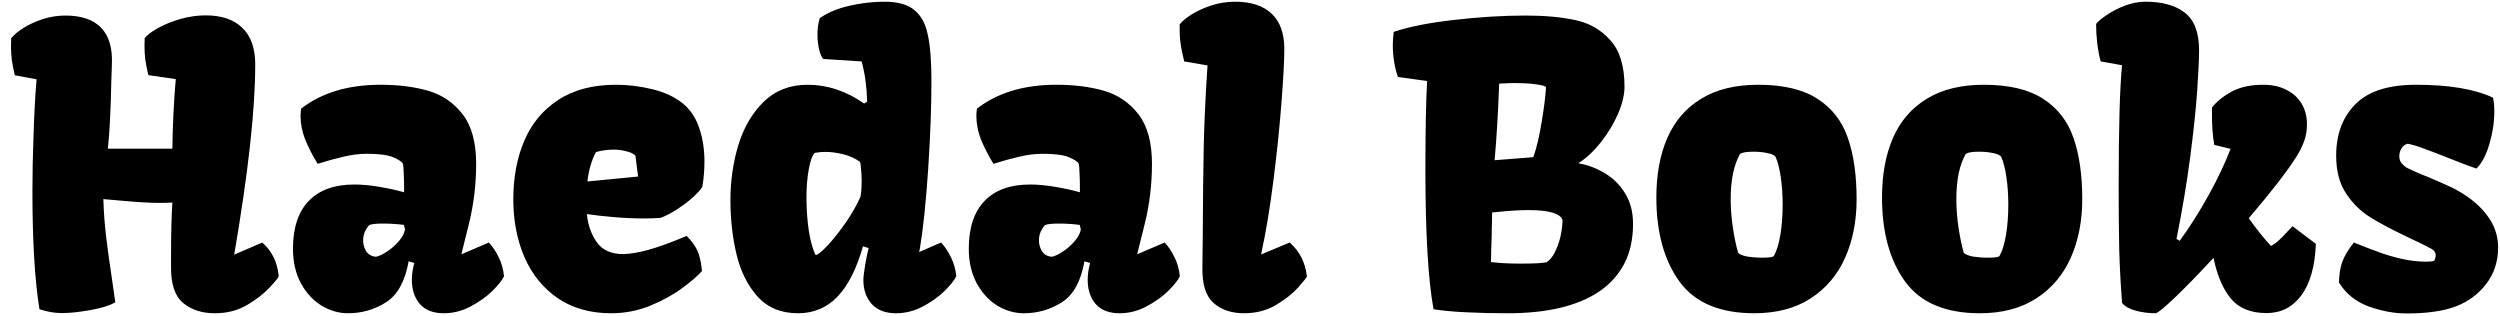 <svg width="206" height="26" viewBox="0 0 206 26" fill="none" xmlns="http://www.w3.org/2000/svg">
<path d="M2.672 15.797C2.672 14.287 2.703 12.713 2.766 11.078C2.818 9.359 2.901 7.844 3.016 6.531H2.984L1.219 6.203C1.104 5.693 1.021 5.26 0.969 4.906C0.927 4.542 0.906 4.167 0.906 3.781C0.906 3.51 0.911 3.302 0.922 3.156C1.141 2.875 1.474 2.594 1.922 2.312C2.38 2.021 2.911 1.776 3.516 1.578C4.12 1.38 4.745 1.281 5.391 1.281C6.714 1.281 7.698 1.62 8.344 2.297C8.99 2.974 9.281 3.984 9.219 5.328L9.172 6.688C9.13 8.969 9.036 10.823 8.891 12.25H14.203C14.234 10.177 14.328 8.266 14.484 6.516H14.453L12.219 6.188C12.104 5.677 12.021 5.245 11.969 4.891C11.927 4.526 11.906 4.151 11.906 3.766C11.906 3.495 11.912 3.286 11.922 3.141C12.141 2.87 12.516 2.589 13.047 2.297C13.578 2.005 14.188 1.76 14.875 1.562C15.573 1.365 16.26 1.266 16.938 1.266C18.26 1.266 19.271 1.609 19.969 2.297C20.677 2.974 21.031 3.979 21.031 5.312C21.031 9.042 20.453 14.266 19.297 20.984L21.609 19.984C22.401 20.672 22.854 21.599 22.969 22.766C22.969 22.838 22.724 23.141 22.234 23.672C21.755 24.193 21.125 24.682 20.344 25.141C19.573 25.588 18.693 25.812 17.703 25.812C16.651 25.812 15.781 25.531 15.094 24.969C14.417 24.406 14.083 23.422 14.094 22.016V21C14.094 19.271 14.13 17.833 14.203 16.688C13.963 16.708 13.599 16.719 13.109 16.719C12.391 16.719 11.333 16.656 9.938 16.531C9.271 16.469 8.797 16.427 8.516 16.406C8.547 17.458 8.625 18.505 8.75 19.547C8.875 20.578 9.036 21.745 9.234 23.047C9.359 23.87 9.448 24.49 9.5 24.906C9.073 25.167 8.396 25.38 7.469 25.547C6.542 25.713 5.755 25.797 5.109 25.797C4.786 25.797 4.479 25.771 4.188 25.719C3.906 25.667 3.594 25.588 3.25 25.484C2.865 23.078 2.672 19.849 2.672 15.797ZM29.203 15.203C29.818 15.203 30.495 15.266 31.234 15.391C31.984 15.516 32.672 15.667 33.297 15.844V15.359C33.297 15.037 33.286 14.677 33.266 14.281C33.255 13.885 33.234 13.625 33.203 13.5C33.109 13.323 32.839 13.141 32.391 12.953C31.953 12.766 31.234 12.672 30.234 12.672C29.62 12.672 28.984 12.75 28.328 12.906C27.682 13.052 26.963 13.25 26.172 13.5C25.745 12.792 25.401 12.12 25.141 11.484C24.891 10.838 24.766 10.193 24.766 9.547C24.766 9.349 24.781 9.151 24.812 8.953C26.5 7.641 28.682 6.984 31.359 6.984C32.839 6.984 34.151 7.151 35.297 7.484C36.443 7.818 37.385 8.464 38.125 9.422C38.865 10.38 39.234 11.74 39.234 13.5C39.234 15.219 39.031 16.885 38.625 18.5C38.229 20.104 38.026 20.922 38.016 20.953L40.281 19.984C40.583 20.307 40.849 20.703 41.078 21.172C41.318 21.63 41.469 22.162 41.531 22.766C41.385 23.078 41.068 23.479 40.578 23.969C40.089 24.448 39.49 24.875 38.781 25.25C38.073 25.625 37.333 25.812 36.562 25.812C35.698 25.812 35.042 25.557 34.594 25.047C34.156 24.537 33.938 23.875 33.938 23.062C33.938 22.604 34.005 22.141 34.141 21.672L33.672 21.531C33.38 23.177 32.76 24.302 31.812 24.906C30.865 25.51 29.818 25.812 28.672 25.812C27.922 25.812 27.198 25.604 26.5 25.188C25.802 24.76 25.234 24.146 24.797 23.344C24.359 22.531 24.141 21.583 24.141 20.5C24.141 18.771 24.573 17.458 25.438 16.562C26.302 15.656 27.557 15.203 29.203 15.203ZM30.984 21.156C31.245 21.104 31.552 20.958 31.906 20.719C32.271 20.479 32.594 20.193 32.875 19.859C33.156 19.526 33.323 19.208 33.375 18.906L33.281 18.531C32.729 18.458 32.141 18.422 31.516 18.422C30.984 18.422 30.62 18.463 30.422 18.547C30.088 18.922 29.922 19.338 29.922 19.797C29.922 20.13 30.005 20.432 30.172 20.703C30.349 20.974 30.62 21.125 30.984 21.156ZM42.297 16.422C42.297 14.62 42.599 13.01 43.203 11.594C43.807 10.177 44.74 9.057 46 8.234C47.271 7.401 48.854 6.984 50.75 6.984C51.74 6.984 52.729 7.104 53.719 7.344C54.708 7.573 55.547 7.958 56.234 8.5C56.87 9.01 57.328 9.688 57.609 10.531C57.901 11.365 58.047 12.292 58.047 13.312C58.047 13.99 57.99 14.682 57.875 15.391C57.75 15.599 57.505 15.875 57.141 16.219C56.776 16.552 56.349 16.88 55.859 17.203C55.37 17.526 54.896 17.776 54.438 17.953C54 17.984 53.547 18 53.078 18C52.255 18 51.422 17.963 50.578 17.891C49.734 17.818 48.995 17.734 48.359 17.641C48.443 18.526 48.714 19.297 49.172 19.953C49.63 20.609 50.359 20.938 51.359 20.938C51.453 20.938 51.604 20.927 51.812 20.906C52.448 20.844 53.188 20.677 54.031 20.406C54.885 20.125 55.734 19.802 56.578 19.438C56.974 19.833 57.266 20.229 57.453 20.625C57.641 21.021 57.771 21.588 57.844 22.328C57.521 22.703 56.995 23.162 56.266 23.703C55.547 24.245 54.667 24.734 53.625 25.172C52.583 25.599 51.495 25.812 50.359 25.812C48.651 25.812 47.188 25.401 45.969 24.578C44.76 23.745 43.844 22.62 43.219 21.203C42.604 19.776 42.297 18.182 42.297 16.422ZM52.359 12.828C52.214 12.672 51.969 12.552 51.625 12.469C51.281 12.375 50.922 12.328 50.547 12.328C50.245 12.328 49.938 12.354 49.625 12.406C49.323 12.458 49.141 12.516 49.078 12.578C48.724 13.276 48.5 14.068 48.406 14.953L52.578 14.547L52.359 12.828ZM60.188 16.484C60.188 14.901 60.406 13.385 60.844 11.938C61.292 10.49 61.99 9.302 62.938 8.375C63.896 7.448 65.099 6.984 66.547 6.984C68.172 6.984 69.724 7.5 71.203 8.531L71.453 8.375C71.422 7.156 71.271 6.052 71 5.062L67.828 4.859C67.682 4.672 67.568 4.396 67.484 4.031C67.401 3.656 67.359 3.271 67.359 2.875C67.359 2.344 67.422 1.885 67.547 1.5C68.172 1.052 68.974 0.714 69.953 0.484C70.932 0.255 71.912 0.141 72.891 0.141C73.974 0.141 74.792 0.37 75.344 0.828C75.896 1.276 76.266 1.958 76.453 2.875C76.651 3.781 76.75 5.042 76.75 6.656C76.75 8.781 76.662 11.193 76.484 13.891C76.307 16.588 76.078 18.792 75.797 20.5L75.734 20.766L77.547 19.984C77.849 20.307 78.115 20.703 78.344 21.172C78.583 21.63 78.734 22.162 78.797 22.766C78.651 23.078 78.333 23.479 77.844 23.969C77.354 24.448 76.755 24.875 76.047 25.25C75.338 25.625 74.599 25.812 73.828 25.812C72.963 25.812 72.297 25.557 71.828 25.047C71.37 24.526 71.141 23.865 71.141 23.062C71.141 22.854 71.193 22.427 71.297 21.781C71.412 21.135 71.505 20.688 71.578 20.438L71.109 20.297C70.578 22.162 69.875 23.547 69 24.453C68.125 25.359 67.042 25.812 65.75 25.812C64.365 25.812 63.255 25.354 62.422 24.438C61.599 23.51 61.021 22.349 60.688 20.953C60.354 19.557 60.188 18.068 60.188 16.484ZM70.906 16.203C70.969 15.828 71 15.391 71 14.891C71 14.568 70.984 14.26 70.953 13.969C70.932 13.677 70.906 13.469 70.875 13.344C70.458 13.042 69.984 12.828 69.453 12.703C68.932 12.578 68.453 12.516 68.016 12.516C67.745 12.516 67.453 12.542 67.141 12.594C66.932 12.802 66.766 13.255 66.641 13.953C66.516 14.641 66.453 15.417 66.453 16.281C66.453 17.208 66.516 18.109 66.641 18.984C66.776 19.849 66.963 20.526 67.203 21.016C67.37 21.016 67.693 20.76 68.172 20.25C68.662 19.729 69.167 19.094 69.688 18.344C70.208 17.583 70.615 16.87 70.906 16.203ZM84.891 15.203C85.505 15.203 86.182 15.266 86.922 15.391C87.672 15.516 88.359 15.667 88.984 15.844V15.359C88.984 15.037 88.974 14.677 88.953 14.281C88.943 13.885 88.922 13.625 88.891 13.5C88.797 13.323 88.526 13.141 88.078 12.953C87.641 12.766 86.922 12.672 85.922 12.672C85.307 12.672 84.672 12.75 84.016 12.906C83.37 13.052 82.651 13.25 81.859 13.5C81.432 12.792 81.088 12.12 80.828 11.484C80.578 10.838 80.453 10.193 80.453 9.547C80.453 9.349 80.469 9.151 80.5 8.953C82.188 7.641 84.37 6.984 87.047 6.984C88.526 6.984 89.838 7.151 90.984 7.484C92.13 7.818 93.073 8.464 93.812 9.422C94.552 10.38 94.922 11.74 94.922 13.5C94.922 15.219 94.719 16.885 94.312 18.5C93.917 20.104 93.713 20.922 93.703 20.953L95.969 19.984C96.271 20.307 96.537 20.703 96.766 21.172C97.005 21.63 97.156 22.162 97.219 22.766C97.073 23.078 96.755 23.479 96.266 23.969C95.776 24.448 95.177 24.875 94.469 25.25C93.76 25.625 93.021 25.812 92.25 25.812C91.385 25.812 90.729 25.557 90.281 25.047C89.844 24.537 89.625 23.875 89.625 23.062C89.625 22.604 89.693 22.141 89.828 21.672L89.359 21.531C89.068 23.177 88.448 24.302 87.5 24.906C86.552 25.51 85.505 25.812 84.359 25.812C83.609 25.812 82.885 25.604 82.188 25.188C81.49 24.76 80.922 24.146 80.484 23.344C80.047 22.531 79.828 21.583 79.828 20.5C79.828 18.771 80.26 17.458 81.125 16.562C81.99 15.656 83.245 15.203 84.891 15.203ZM86.672 21.156C86.932 21.104 87.24 20.958 87.594 20.719C87.958 20.479 88.281 20.193 88.562 19.859C88.844 19.526 89.01 19.208 89.062 18.906L88.969 18.531C88.417 18.458 87.828 18.422 87.203 18.422C86.672 18.422 86.307 18.463 86.109 18.547C85.776 18.922 85.609 19.338 85.609 19.797C85.609 20.13 85.693 20.432 85.859 20.703C86.037 20.974 86.307 21.125 86.672 21.156ZM97.578 5.062C97.422 4.427 97.318 3.901 97.266 3.484C97.213 3.057 97.193 2.568 97.203 2.016C97.422 1.734 97.76 1.453 98.219 1.172C98.688 0.88 99.229 0.635 99.844 0.438C100.469 0.24 101.115 0.141 101.781 0.141C103.083 0.141 104.083 0.469 104.781 1.125C105.479 1.781 105.828 2.75 105.828 4.031C105.828 4.948 105.75 6.422 105.594 8.453C105.438 10.484 105.214 12.646 104.922 14.938C104.63 17.219 104.297 19.213 103.922 20.922L103.953 20.953L106.266 19.984C107.078 20.682 107.552 21.609 107.688 22.766C107.688 22.838 107.453 23.141 106.984 23.672C106.516 24.193 105.896 24.682 105.125 25.141C104.365 25.588 103.49 25.812 102.5 25.812C101.469 25.812 100.63 25.526 99.984 24.953C99.349 24.38 99.047 23.401 99.078 22.016L99.109 19.203C99.12 16.537 99.146 14.135 99.188 12C99.24 9.865 99.344 7.661 99.5 5.391L97.578 5.062ZM117.453 13.938C117.453 10.781 117.5 8.359 117.594 6.672H117.578L115.188 6.344C115.052 5.958 114.948 5.536 114.875 5.078C114.802 4.609 114.766 4.156 114.766 3.719C114.766 3.385 114.792 3.021 114.844 2.625C116.115 2.198 117.776 1.87 119.828 1.641C121.88 1.401 123.839 1.281 125.703 1.281C127.297 1.281 128.667 1.406 129.812 1.656C130.958 1.896 131.917 2.448 132.688 3.312C133.469 4.167 133.859 5.443 133.859 7.141C133.859 7.807 133.677 8.562 133.312 9.406C132.948 10.24 132.469 11.026 131.875 11.766C131.292 12.495 130.682 13.057 130.047 13.453C130.839 13.588 131.573 13.865 132.25 14.281C132.938 14.688 133.495 15.245 133.922 15.953C134.349 16.651 134.562 17.479 134.562 18.438C134.562 19.719 134.318 20.823 133.828 21.75C133.339 22.677 132.641 23.443 131.734 24.047C129.964 25.224 127.464 25.812 124.234 25.812C122.964 25.812 121.833 25.787 120.844 25.734C119.865 25.693 118.958 25.609 118.125 25.484C117.677 23.068 117.453 19.219 117.453 13.938ZM126.344 12.953C126.615 12.193 126.844 11.229 127.031 10.062C127.229 8.885 127.349 7.927 127.391 7.188C127.339 7.094 127.073 7.016 126.594 6.953C126.115 6.88 125.495 6.844 124.734 6.844C124.495 6.844 124.094 6.859 123.531 6.891C123.448 9.234 123.323 11.338 123.156 13.203L124.734 13.078L126.344 12.953ZM125.562 21.719C126.438 21.719 127.062 21.682 127.438 21.609C127.698 21.453 127.927 21.172 128.125 20.766C128.333 20.359 128.49 19.917 128.594 19.438C128.698 18.948 128.75 18.51 128.75 18.125C128.562 17.583 127.63 17.312 125.953 17.312C125.245 17.312 124.432 17.359 123.516 17.453C123.266 17.484 123.078 17.5 122.953 17.5L122.906 19.781C122.896 20.01 122.885 20.276 122.875 20.578C122.865 20.88 122.859 21.219 122.859 21.594C123.547 21.677 124.297 21.719 125.109 21.719H125.562ZM136.484 16.266C136.484 14.38 136.786 12.745 137.391 11.359C137.995 9.974 138.922 8.901 140.172 8.141C141.422 7.37 142.99 6.984 144.875 6.984C146.958 6.984 148.594 7.375 149.781 8.156C150.969 8.927 151.797 10 152.266 11.375C152.745 12.75 152.984 14.432 152.984 16.422C152.984 18.224 152.667 19.833 152.031 21.25C151.406 22.656 150.458 23.771 149.188 24.594C147.927 25.406 146.38 25.812 144.547 25.812C141.714 25.812 139.661 24.943 138.391 23.203C137.12 21.453 136.484 19.141 136.484 16.266ZM145.188 21.234C145.719 21.234 146.042 21.193 146.156 21.109C146.396 20.693 146.578 20.104 146.703 19.344C146.828 18.583 146.891 17.76 146.891 16.875C146.891 16.062 146.839 15.302 146.734 14.594C146.63 13.875 146.484 13.312 146.297 12.906C146.182 12.771 145.953 12.672 145.609 12.609C145.266 12.537 144.891 12.5 144.484 12.5C143.953 12.5 143.589 12.557 143.391 12.672C142.87 13.568 142.609 14.812 142.609 16.406C142.609 17.156 142.667 17.922 142.781 18.703C142.896 19.484 143.042 20.193 143.219 20.828C143.344 20.963 143.599 21.068 143.984 21.141C144.37 21.203 144.771 21.234 145.188 21.234ZM155.078 16.266C155.078 14.38 155.38 12.745 155.984 11.359C156.589 9.974 157.516 8.901 158.766 8.141C160.016 7.37 161.583 6.984 163.469 6.984C165.552 6.984 167.188 7.375 168.375 8.156C169.562 8.927 170.391 10 170.859 11.375C171.339 12.75 171.578 14.432 171.578 16.422C171.578 18.224 171.26 19.833 170.625 21.25C170 22.656 169.052 23.771 167.781 24.594C166.521 25.406 164.974 25.812 163.141 25.812C160.307 25.812 158.255 24.943 156.984 23.203C155.714 21.453 155.078 19.141 155.078 16.266ZM163.781 21.234C164.312 21.234 164.635 21.193 164.75 21.109C164.99 20.693 165.172 20.104 165.297 19.344C165.422 18.583 165.484 17.76 165.484 16.875C165.484 16.062 165.432 15.302 165.328 14.594C165.224 13.875 165.078 13.312 164.891 12.906C164.776 12.771 164.547 12.672 164.203 12.609C163.859 12.537 163.484 12.5 163.078 12.5C162.547 12.5 162.182 12.557 161.984 12.672C161.464 13.568 161.203 14.812 161.203 16.406C161.203 17.156 161.26 17.922 161.375 18.703C161.49 19.484 161.635 20.193 161.812 20.828C161.938 20.963 162.193 21.068 162.578 21.141C162.964 21.203 163.365 21.234 163.781 21.234ZM174.578 15.406C174.578 10.531 174.672 7.188 174.859 5.375L173.094 5.062C172.844 4.104 172.719 3.073 172.719 1.969C172.875 1.771 173.167 1.526 173.594 1.234C174.021 0.943 174.516 0.688 175.078 0.469C175.651 0.25 176.219 0.141 176.781 0.141C178.177 0.141 179.26 0.443 180.031 1.047C180.812 1.651 181.203 2.682 181.203 4.141C181.203 4.87 181.151 5.99 181.047 7.5C180.943 9 180.75 10.823 180.469 12.969C180.188 15.115 179.812 17.354 179.344 19.688L179.609 19.844C180.432 18.708 181.224 17.458 181.984 16.094C182.745 14.719 183.349 13.443 183.797 12.266L182.453 11.938C182.328 11.229 182.266 10.391 182.266 9.422V8.859C182.661 8.359 183.203 7.922 183.891 7.547C184.589 7.172 185.453 6.984 186.484 6.984C187.224 6.984 187.865 7.125 188.406 7.406C188.948 7.677 189.365 8.057 189.656 8.547C189.948 9.036 190.094 9.599 190.094 10.234C190.094 10.713 190.021 11.167 189.875 11.594C189.729 12.01 189.51 12.453 189.219 12.922C188.469 14.109 187.161 15.797 185.297 17.984C185.922 18.859 186.531 19.62 187.125 20.266C187.354 20.151 187.568 20 187.766 19.812C187.974 19.625 188.24 19.354 188.562 19L188.906 18.641L190.828 20.094C190.755 21.948 190.354 23.365 189.625 24.344C188.906 25.312 187.953 25.797 186.766 25.797C185.464 25.797 184.484 25.401 183.828 24.609C183.172 23.818 182.693 22.698 182.391 21.25C181.245 22.49 180.234 23.531 179.359 24.375C178.495 25.208 177.927 25.688 177.656 25.812C177.083 25.812 176.536 25.745 176.016 25.609C175.495 25.474 175.109 25.26 174.859 24.969C174.745 23.49 174.667 22.026 174.625 20.578C174.594 19.12 174.578 17.396 174.578 15.406ZM193.953 19.984C194.87 20.349 195.604 20.63 196.156 20.828C196.708 21.026 197.312 21.198 197.969 21.344C198.635 21.49 199.297 21.562 199.953 21.562C200.245 21.562 200.453 21.537 200.578 21.484C200.609 21.443 200.635 21.38 200.656 21.297C200.688 21.203 200.703 21.109 200.703 21.016C200.703 20.807 200.583 20.635 200.344 20.5C199.969 20.292 199.302 19.963 198.344 19.516C197.031 18.891 195.99 18.333 195.219 17.844C194.458 17.354 193.812 16.703 193.281 15.891C192.76 15.078 192.5 14.057 192.5 12.828C192.5 11.068 193.026 9.656 194.078 8.594C195.13 7.521 196.797 6.984 199.078 6.984C201.797 6.984 203.911 7.339 205.422 8.047C205.495 8.349 205.531 8.729 205.531 9.188C205.531 10.062 205.396 10.958 205.125 11.875C204.854 12.781 204.5 13.453 204.062 13.891C203.469 13.693 202.63 13.375 201.547 12.938C200.755 12.625 200.125 12.385 199.656 12.219C199.198 12.042 198.776 11.917 198.391 11.844C198.182 11.896 198.016 12.021 197.891 12.219C197.766 12.406 197.703 12.63 197.703 12.891C197.703 13.12 197.771 13.312 197.906 13.469C198.042 13.625 198.193 13.75 198.359 13.844C198.536 13.927 198.786 14.042 199.109 14.188C199.276 14.26 199.432 14.328 199.578 14.391C199.724 14.443 199.859 14.495 199.984 14.547C200.797 14.891 201.438 15.172 201.906 15.391C202.375 15.609 202.828 15.87 203.266 16.172C204.068 16.724 204.698 17.354 205.156 18.062C205.615 18.771 205.844 19.547 205.844 20.391C205.844 21.557 205.51 22.568 204.844 23.422C204.188 24.266 203.344 24.88 202.312 25.266C201.771 25.463 201.177 25.604 200.531 25.688C199.896 25.781 199.151 25.828 198.297 25.828C197.286 25.828 196.245 25.635 195.172 25.25C194.109 24.854 193.297 24.198 192.734 23.281C192.745 22.646 192.828 22.094 192.984 21.625C193.151 21.146 193.474 20.599 193.953 19.984Z" fill="black"/>
</svg>
